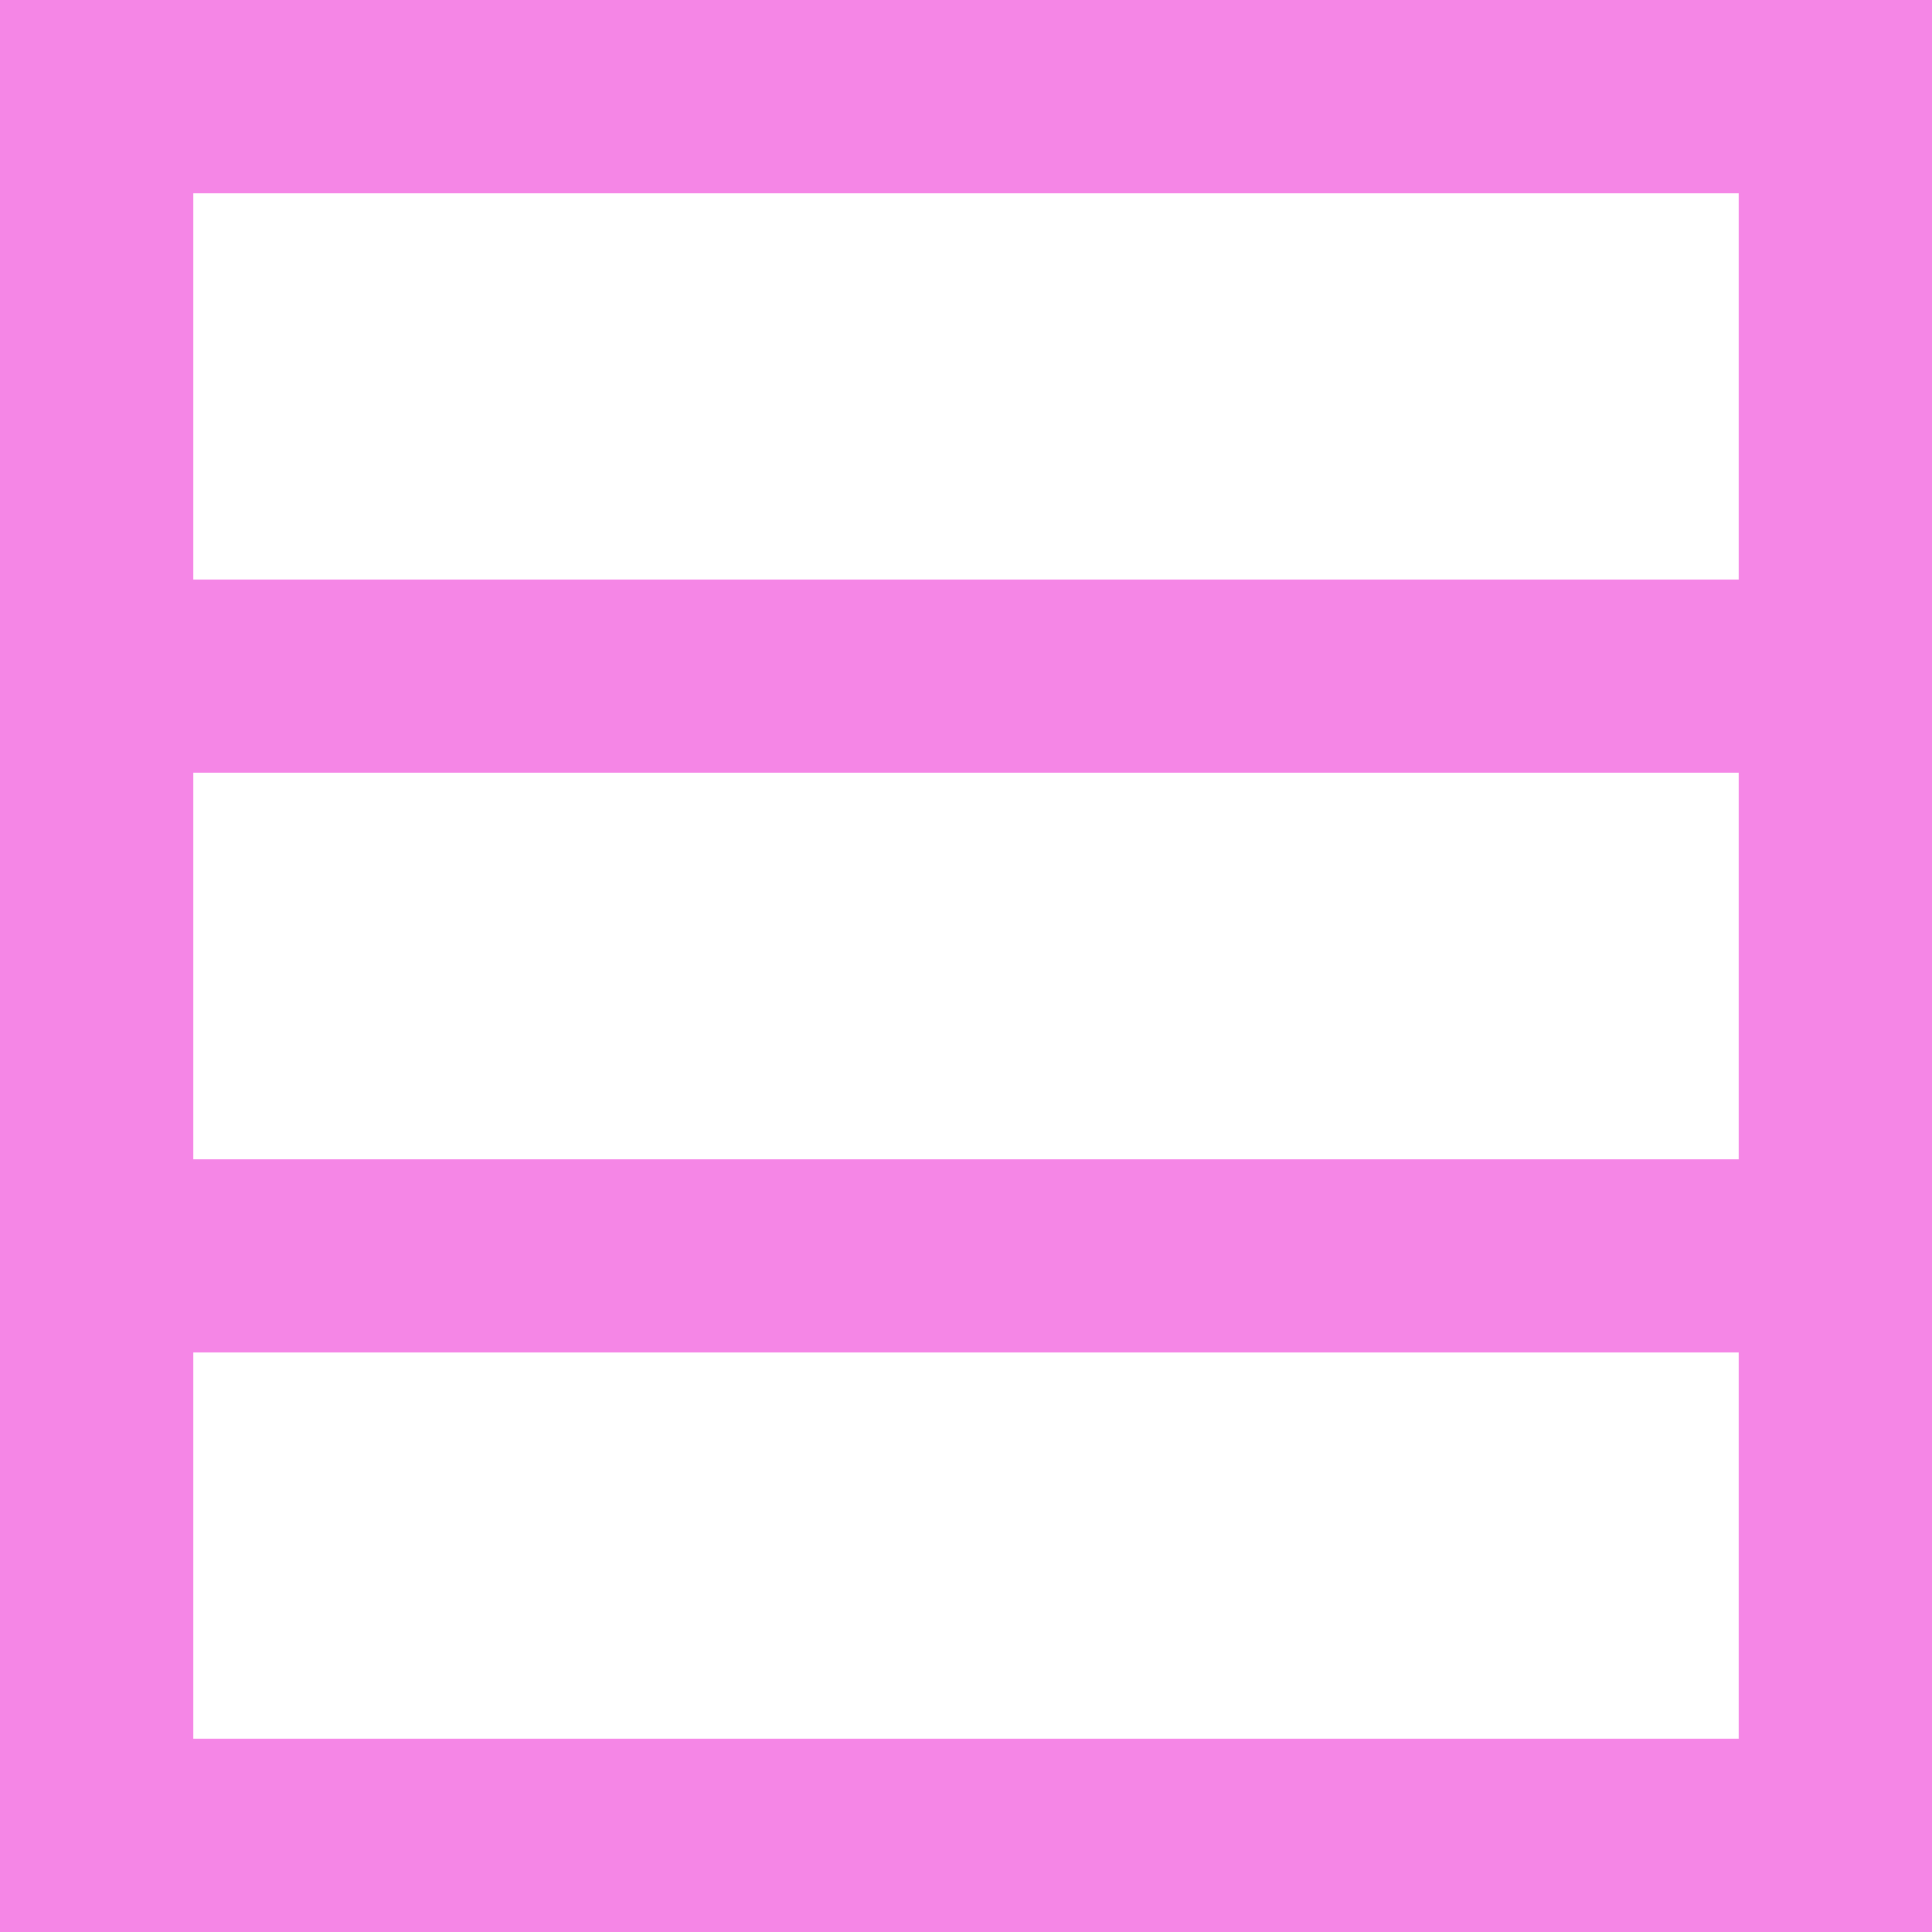 <svg width="20" height="20" viewBox="0 0 20 20" fill="none" xmlns="http://www.w3.org/2000/svg">
<path d="M20 20L20 0L-1.74846e-06 1.74846e-06L0 20L20 20ZM2 18L2 14L18 14L18 18L2 18ZM2 12L2 8L18 8L18 12L2 12ZM18 2L18 6L2 6L2 2L18 2Z" fill="#F586E6"/>
</svg>
